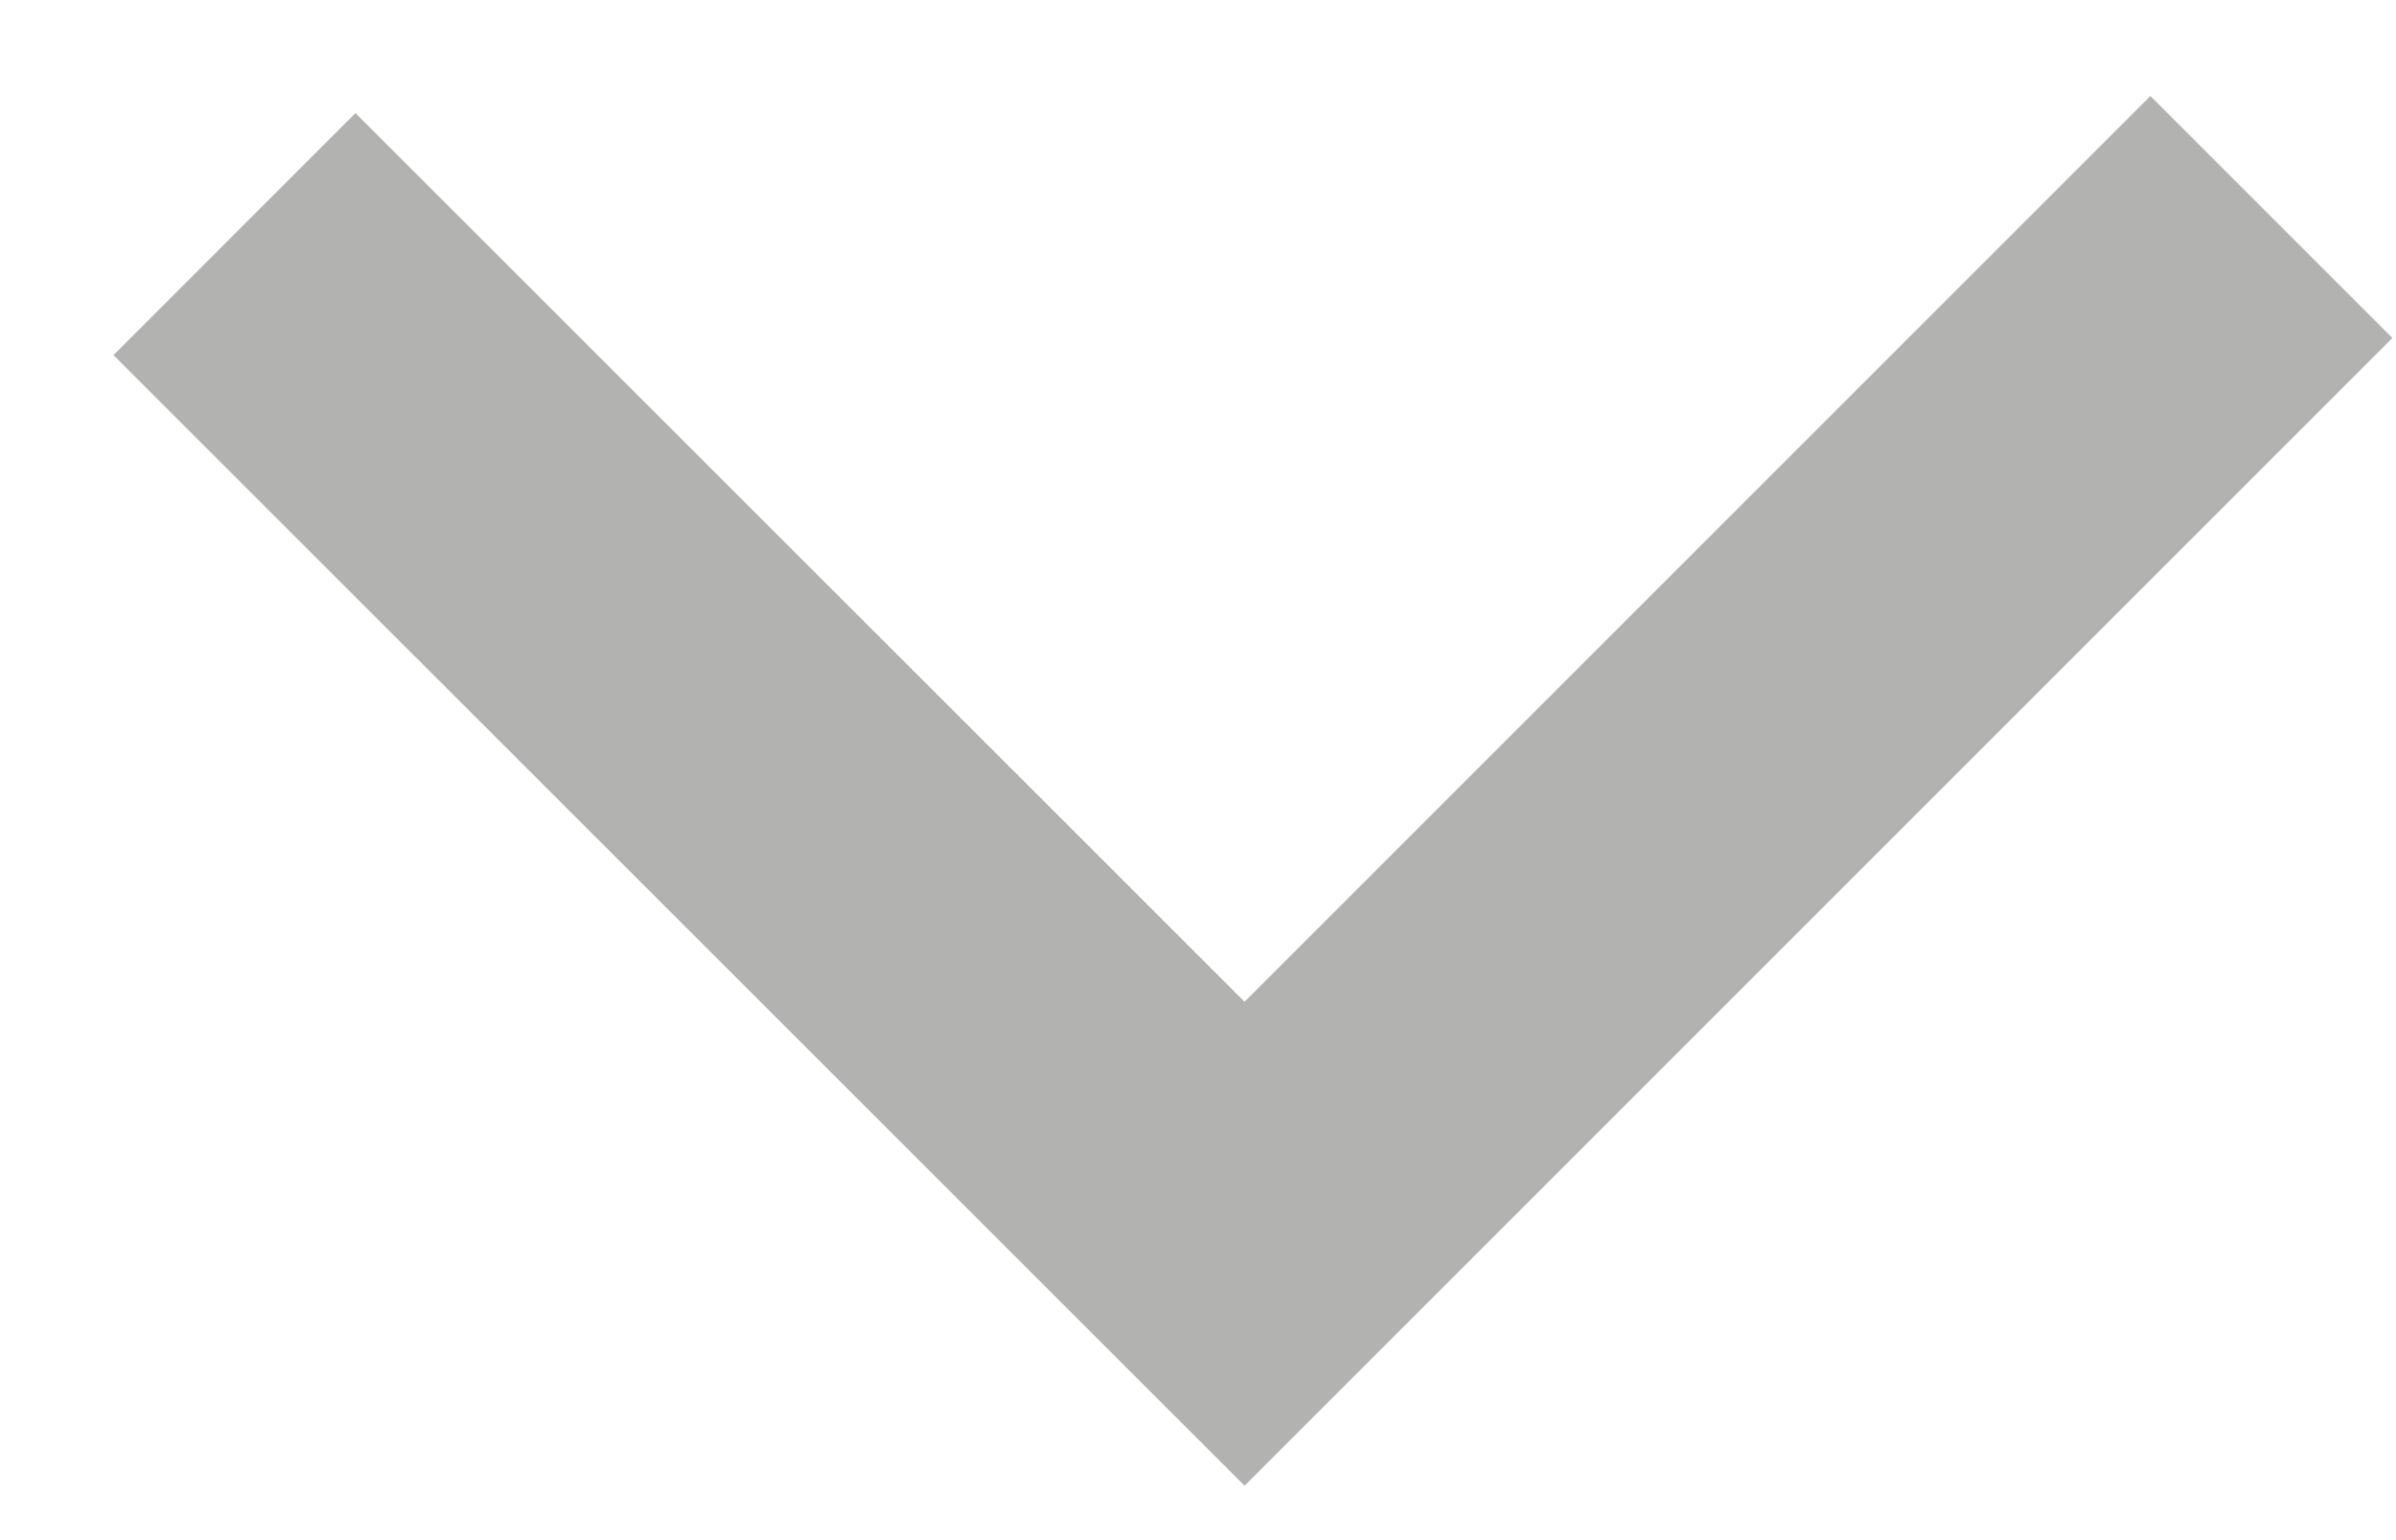 <svg width="14" height="9" viewBox="0 0 14 9" version="1.1" xmlns="http://www.w3.org/2000/svg"><title>Path 6</title><g id="Symbols" stroke="none" stroke-width="1" fill="none" fill-rule="evenodd"><g id="Elements" stroke="#b2b2b1" stroke-width="2"><g id="Down-Arrow"><path d="M1.37 1.368l5.902 5.9 6-6" id="Path-6"/></g></g></g></svg>